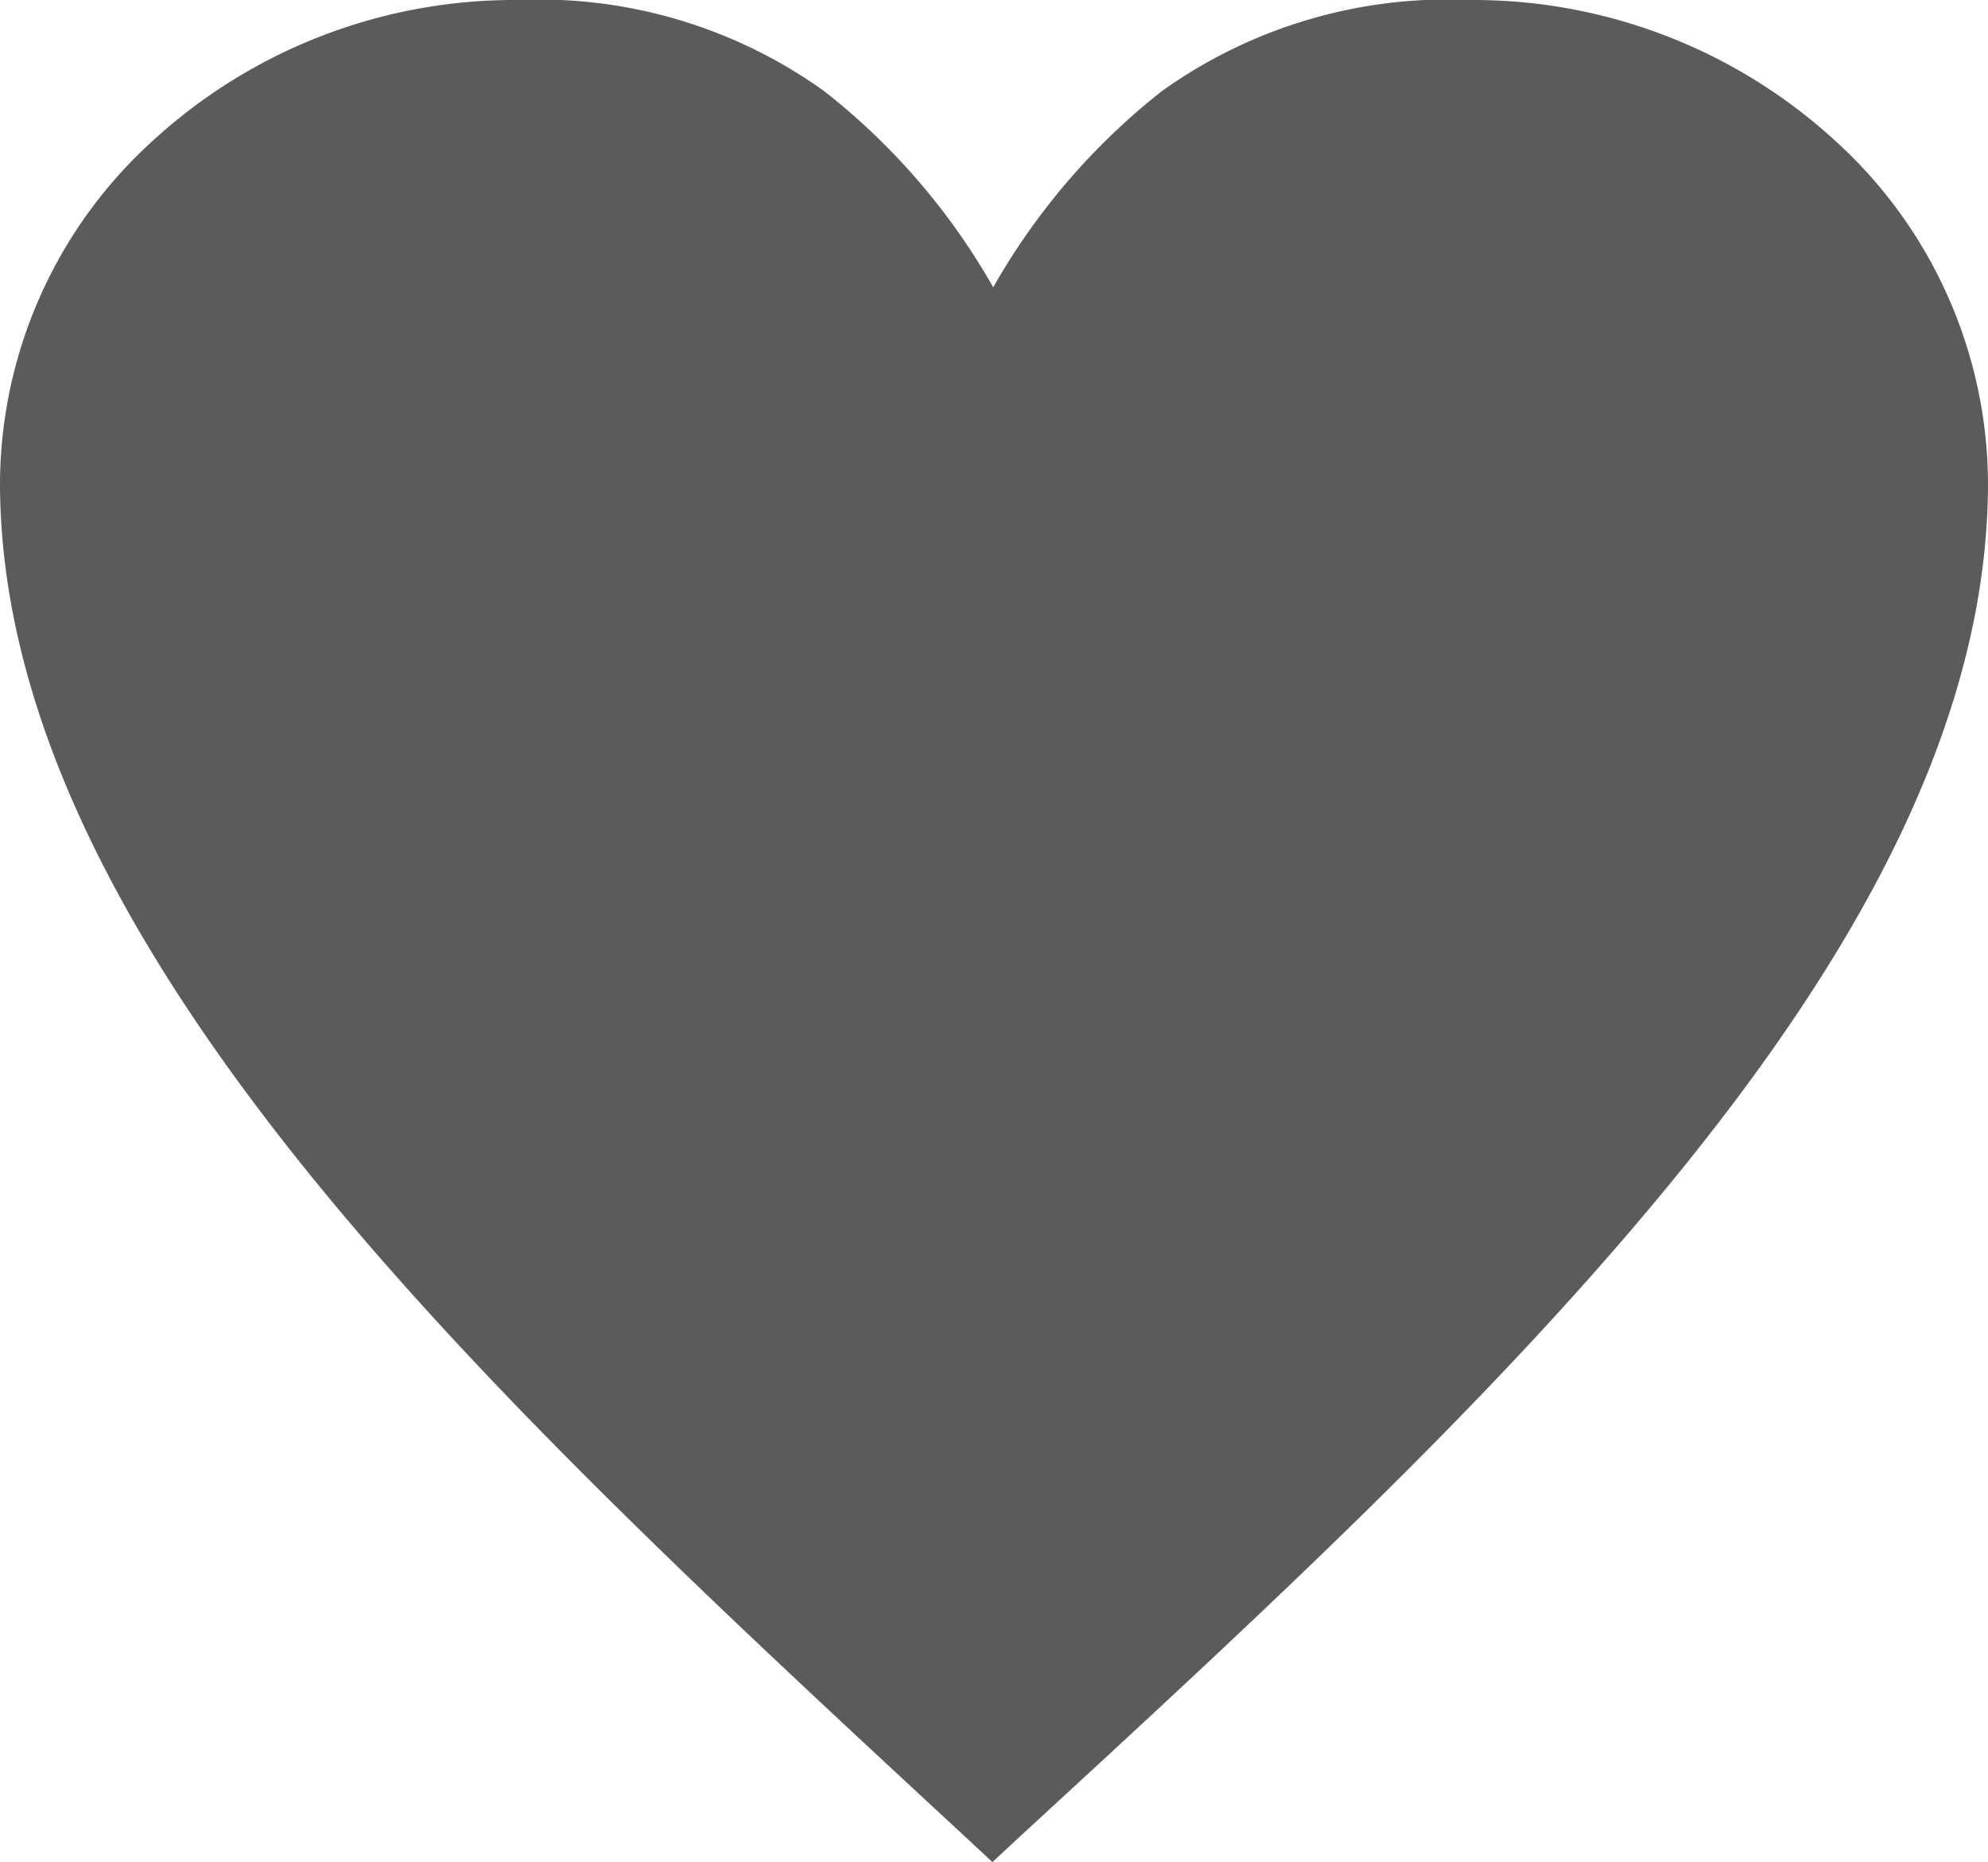 <svg xmlns="http://www.w3.org/2000/svg" viewBox="0 0 50.66 47.44"><defs><style>.cls-1{fill:#5b5b5b;}</style></defs><g id="Layer_2" data-name="Layer 2"><g id="Layer_1-2" data-name="Layer 1"><path class="cls-1" d="M21,2.32a17,17,0,0,1,4.31,5,17.08,17.08,0,0,1,4.3-5A12.53,12.53,0,0,1,37.47,0a13.65,13.65,0,0,1,9.29,3.58,11.84,11.84,0,0,1,3.9,8.71c0,5.9-3.13,11.73-7.83,17.53S32.14,41.13,26,46.78l-.71.66-.71-.66c-6.1-5.65-12.21-11.3-16.8-17S0,18.19,0,12.29A11.84,11.84,0,0,1,3.9,3.58,13.63,13.63,0,0,1,13.19,0,12.46,12.46,0,0,1,21,2.32Z"/></g></g></svg>